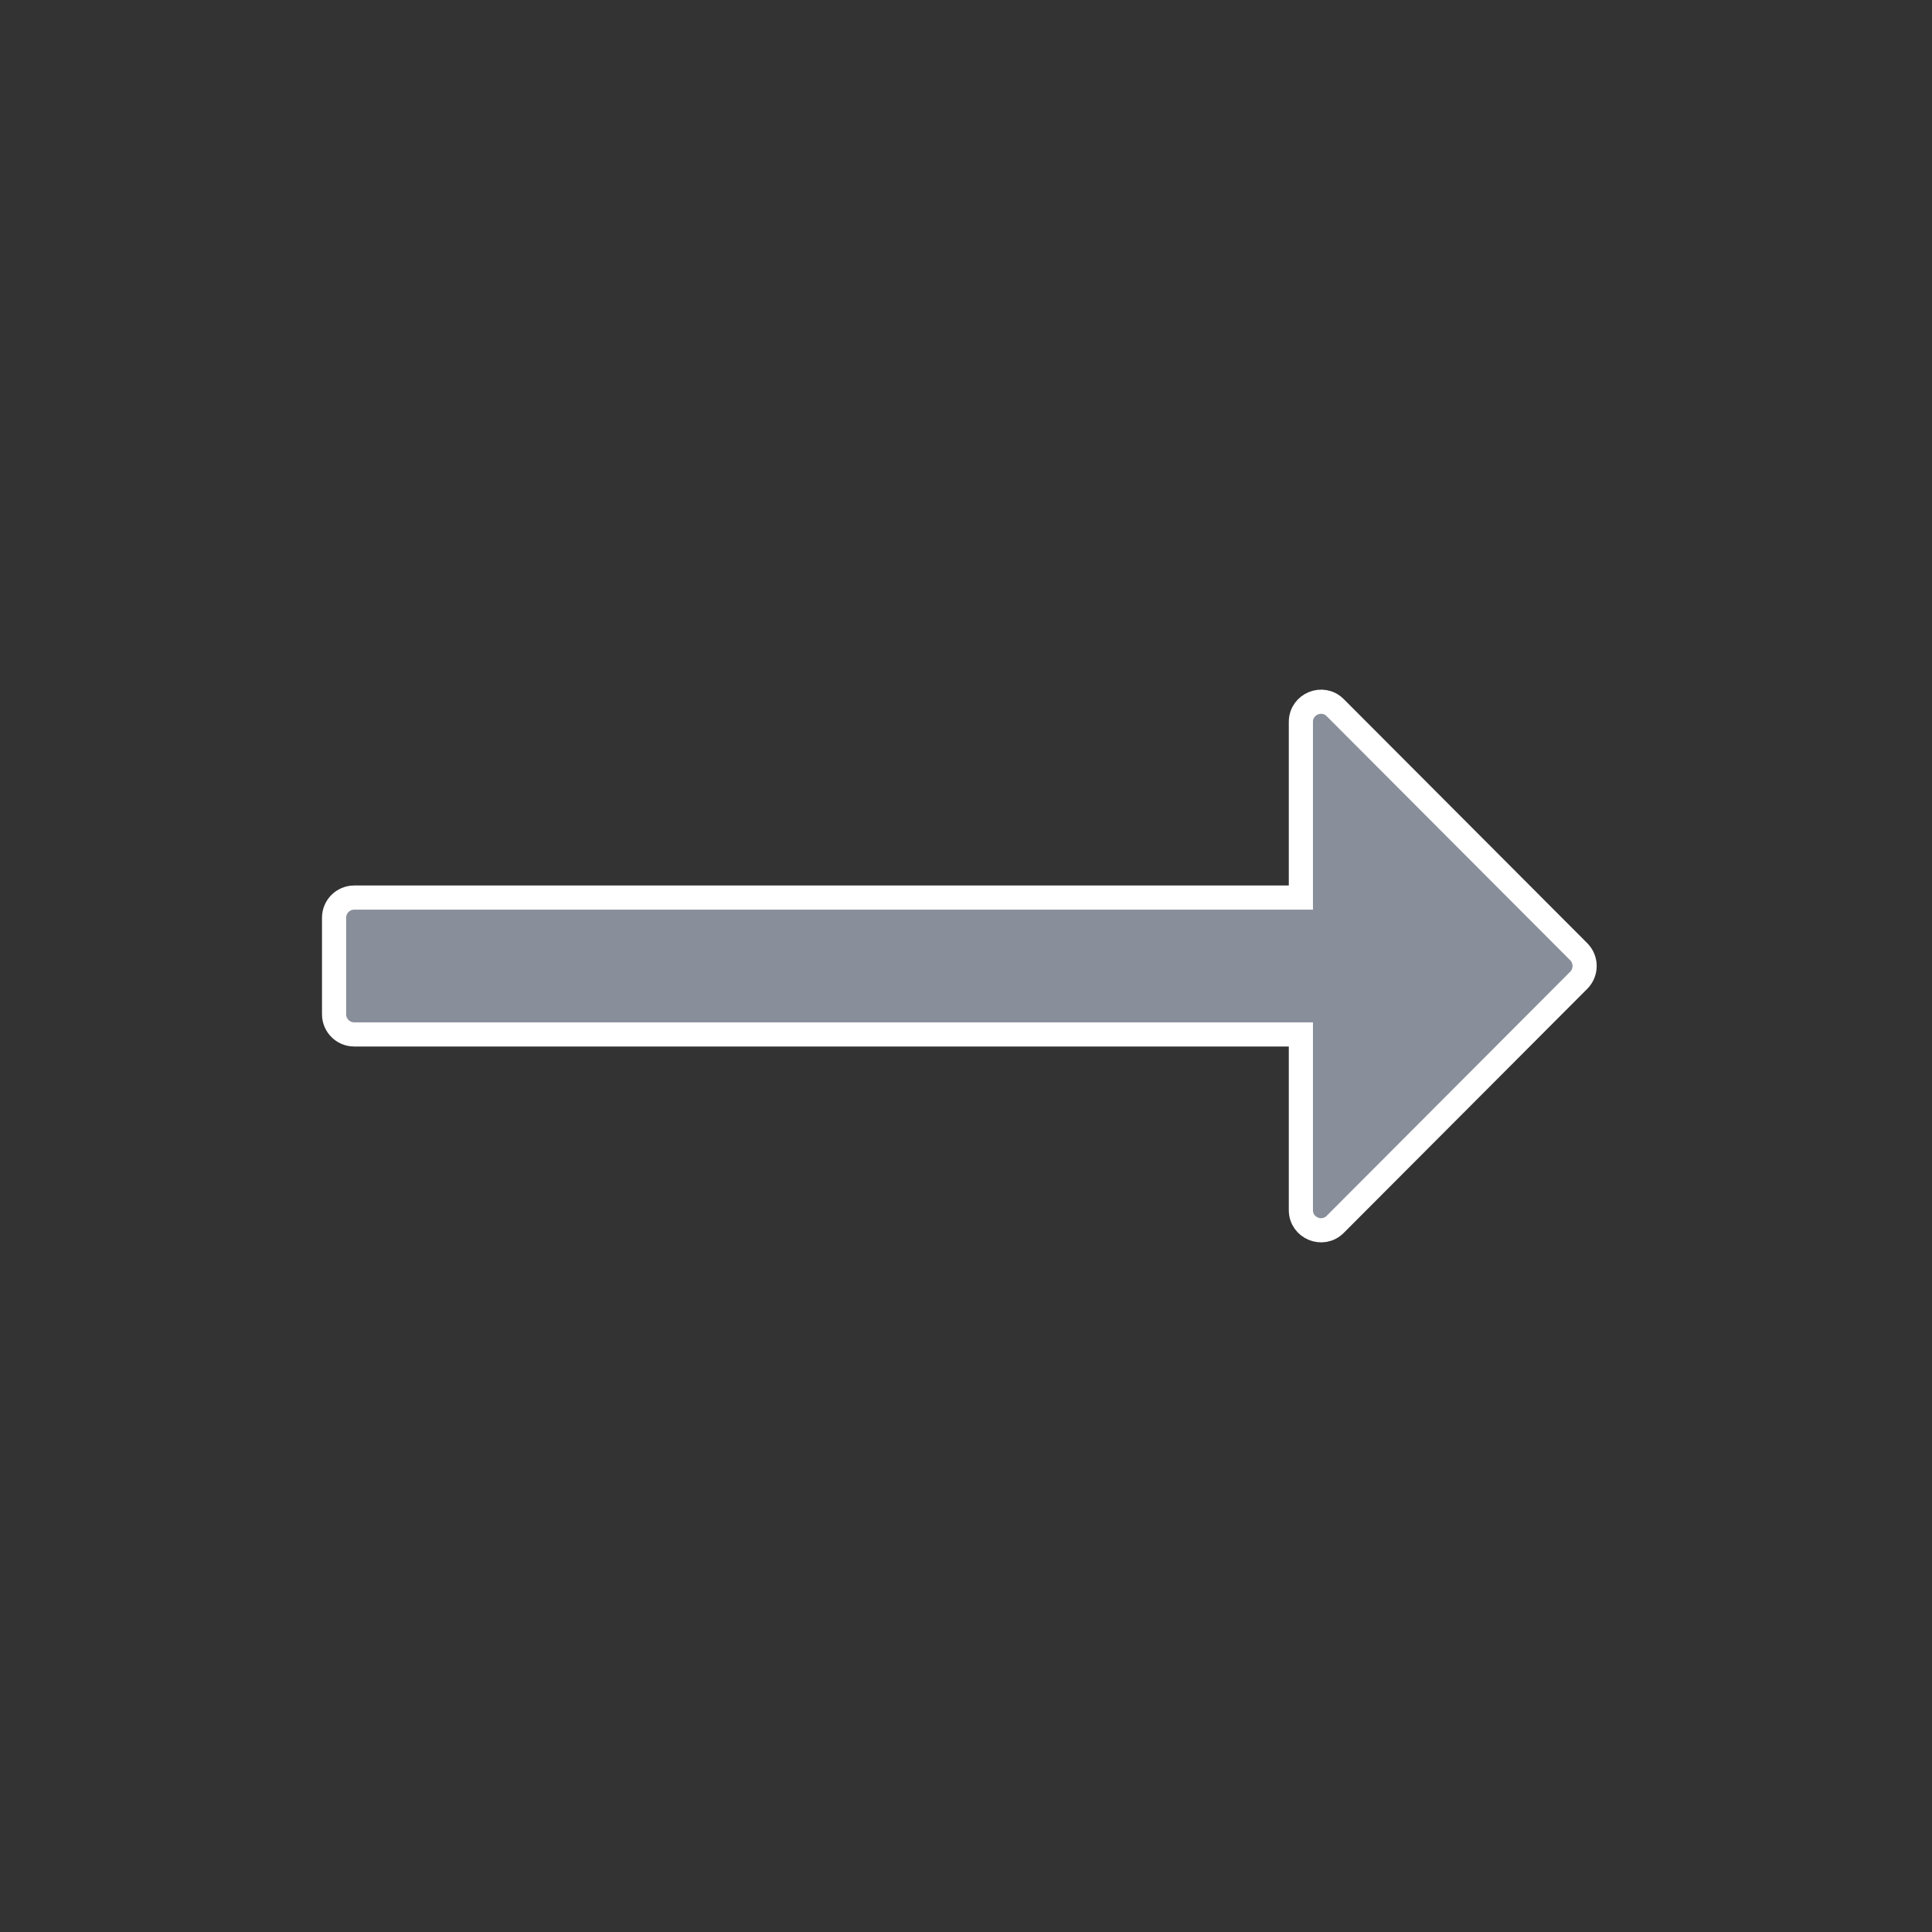 <svg width="24" height="24" viewBox="0 0 24 24" fill="none" xmlns="http://www.w3.org/2000/svg">
<rect x="0" y="0" width="24" height="24" fill="#333333" stroke="none"/>
<path d="M16.01 11.15H16.16V11V8.967C16.16 8.745 16.43 8.633 16.587 8.791L19.612 11.823C19.709 11.921 19.709 12.079 19.612 12.177L16.587 15.209C16.43 15.367 16.16 15.255 16.16 15.033V13V12.85H16.01H4.4C4.262 12.85 4.15 12.738 4.15 12.6V11.4C4.15 11.262 4.262 11.15 4.4 11.15H16.01Z" fill="#888F9A" stroke="white" stroke-width="0.3"/>
</svg>

